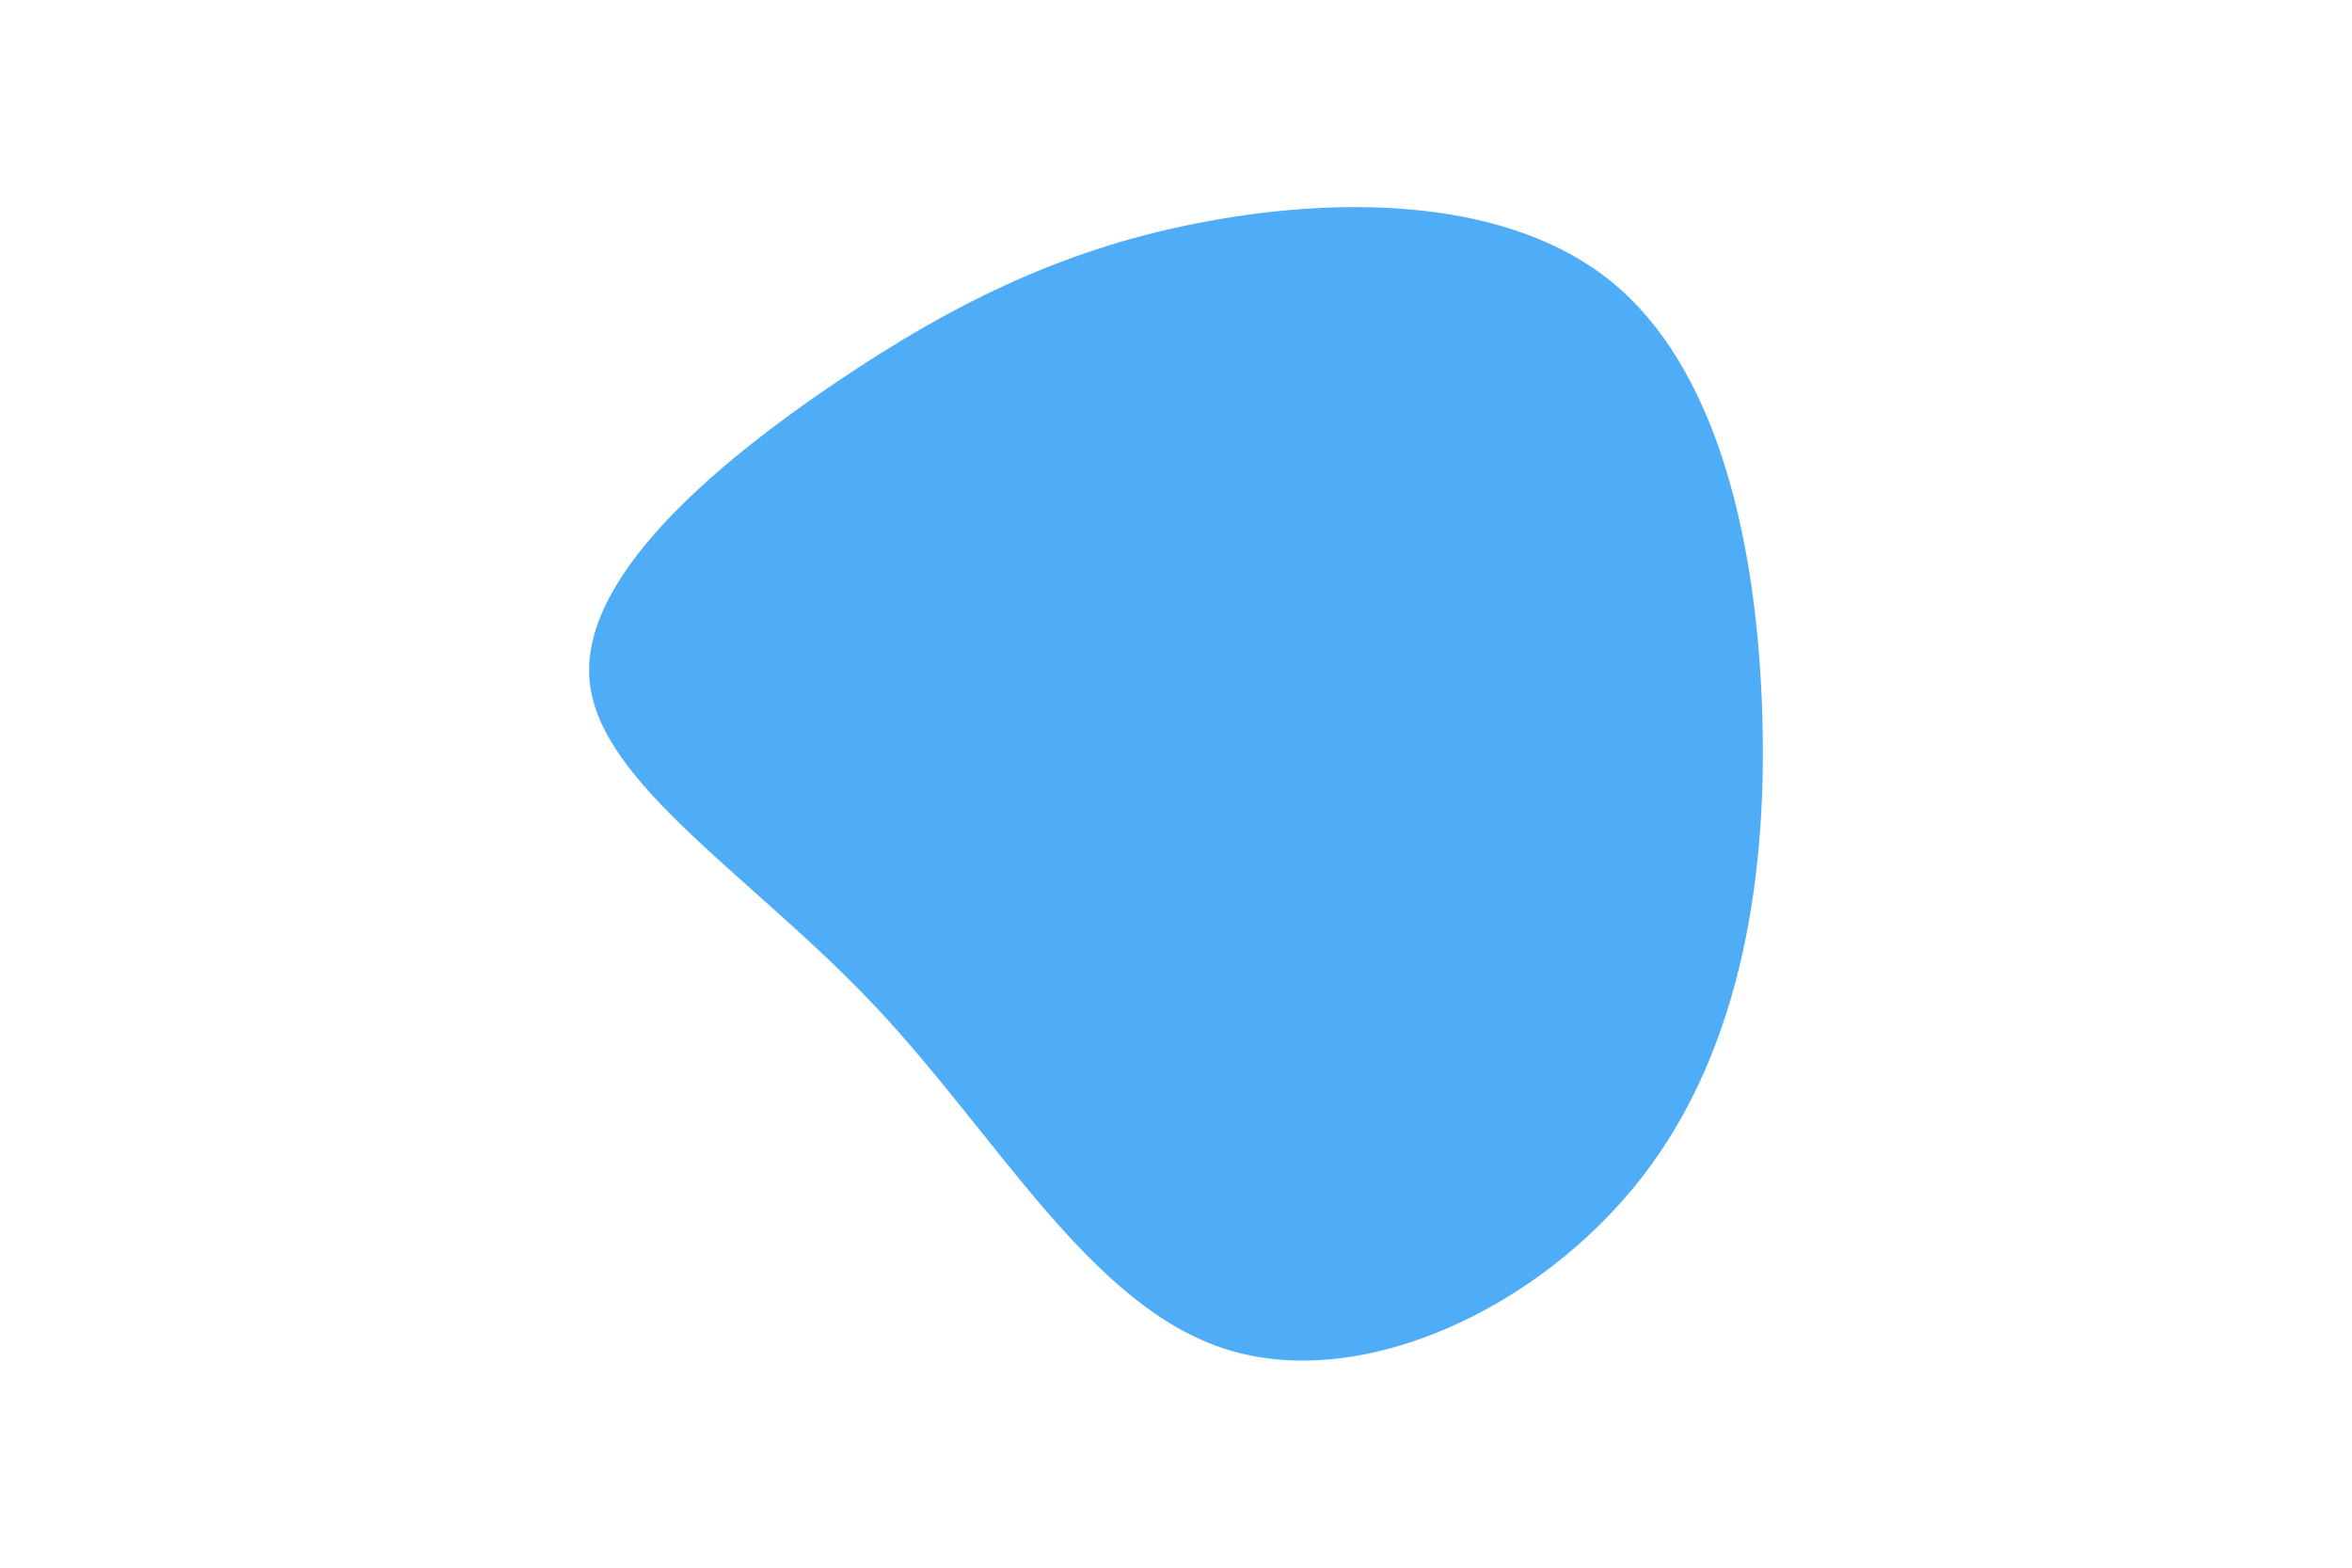 <svg id="visual" viewBox="0 0 900 600" width="900" height="600" xmlns="http://www.w3.org/2000/svg" xmlns:xlink="http://www.w3.org/1999/xlink" version="1.1"><rect x="0" y="0" width="900" height="600" fill="#FFFFFF"></rect><g transform="translate(452.834 264.701)"><path d="M163.9 -156.8C202.9 -124.9 218.5 -62.5 221.3 2.8C224.1 68.1 214.2 136.2 175.2 186.2C136.2 236.2 68.1 268.1 16.4 251.7C-35.4 235.4 -70.7 170.7 -117.7 120.7C-164.7 70.7 -223.4 35.4 -227.2 -3.9C-231.1 -43.1 -180.3 -86.3 -133.3 -118.1C-86.3 -149.9 -43.1 -170.5 9.7 -180.1C62.5 -189.8 124.9 -188.6 163.9 -156.8" fill="#4FACF7"></path></g></svg>